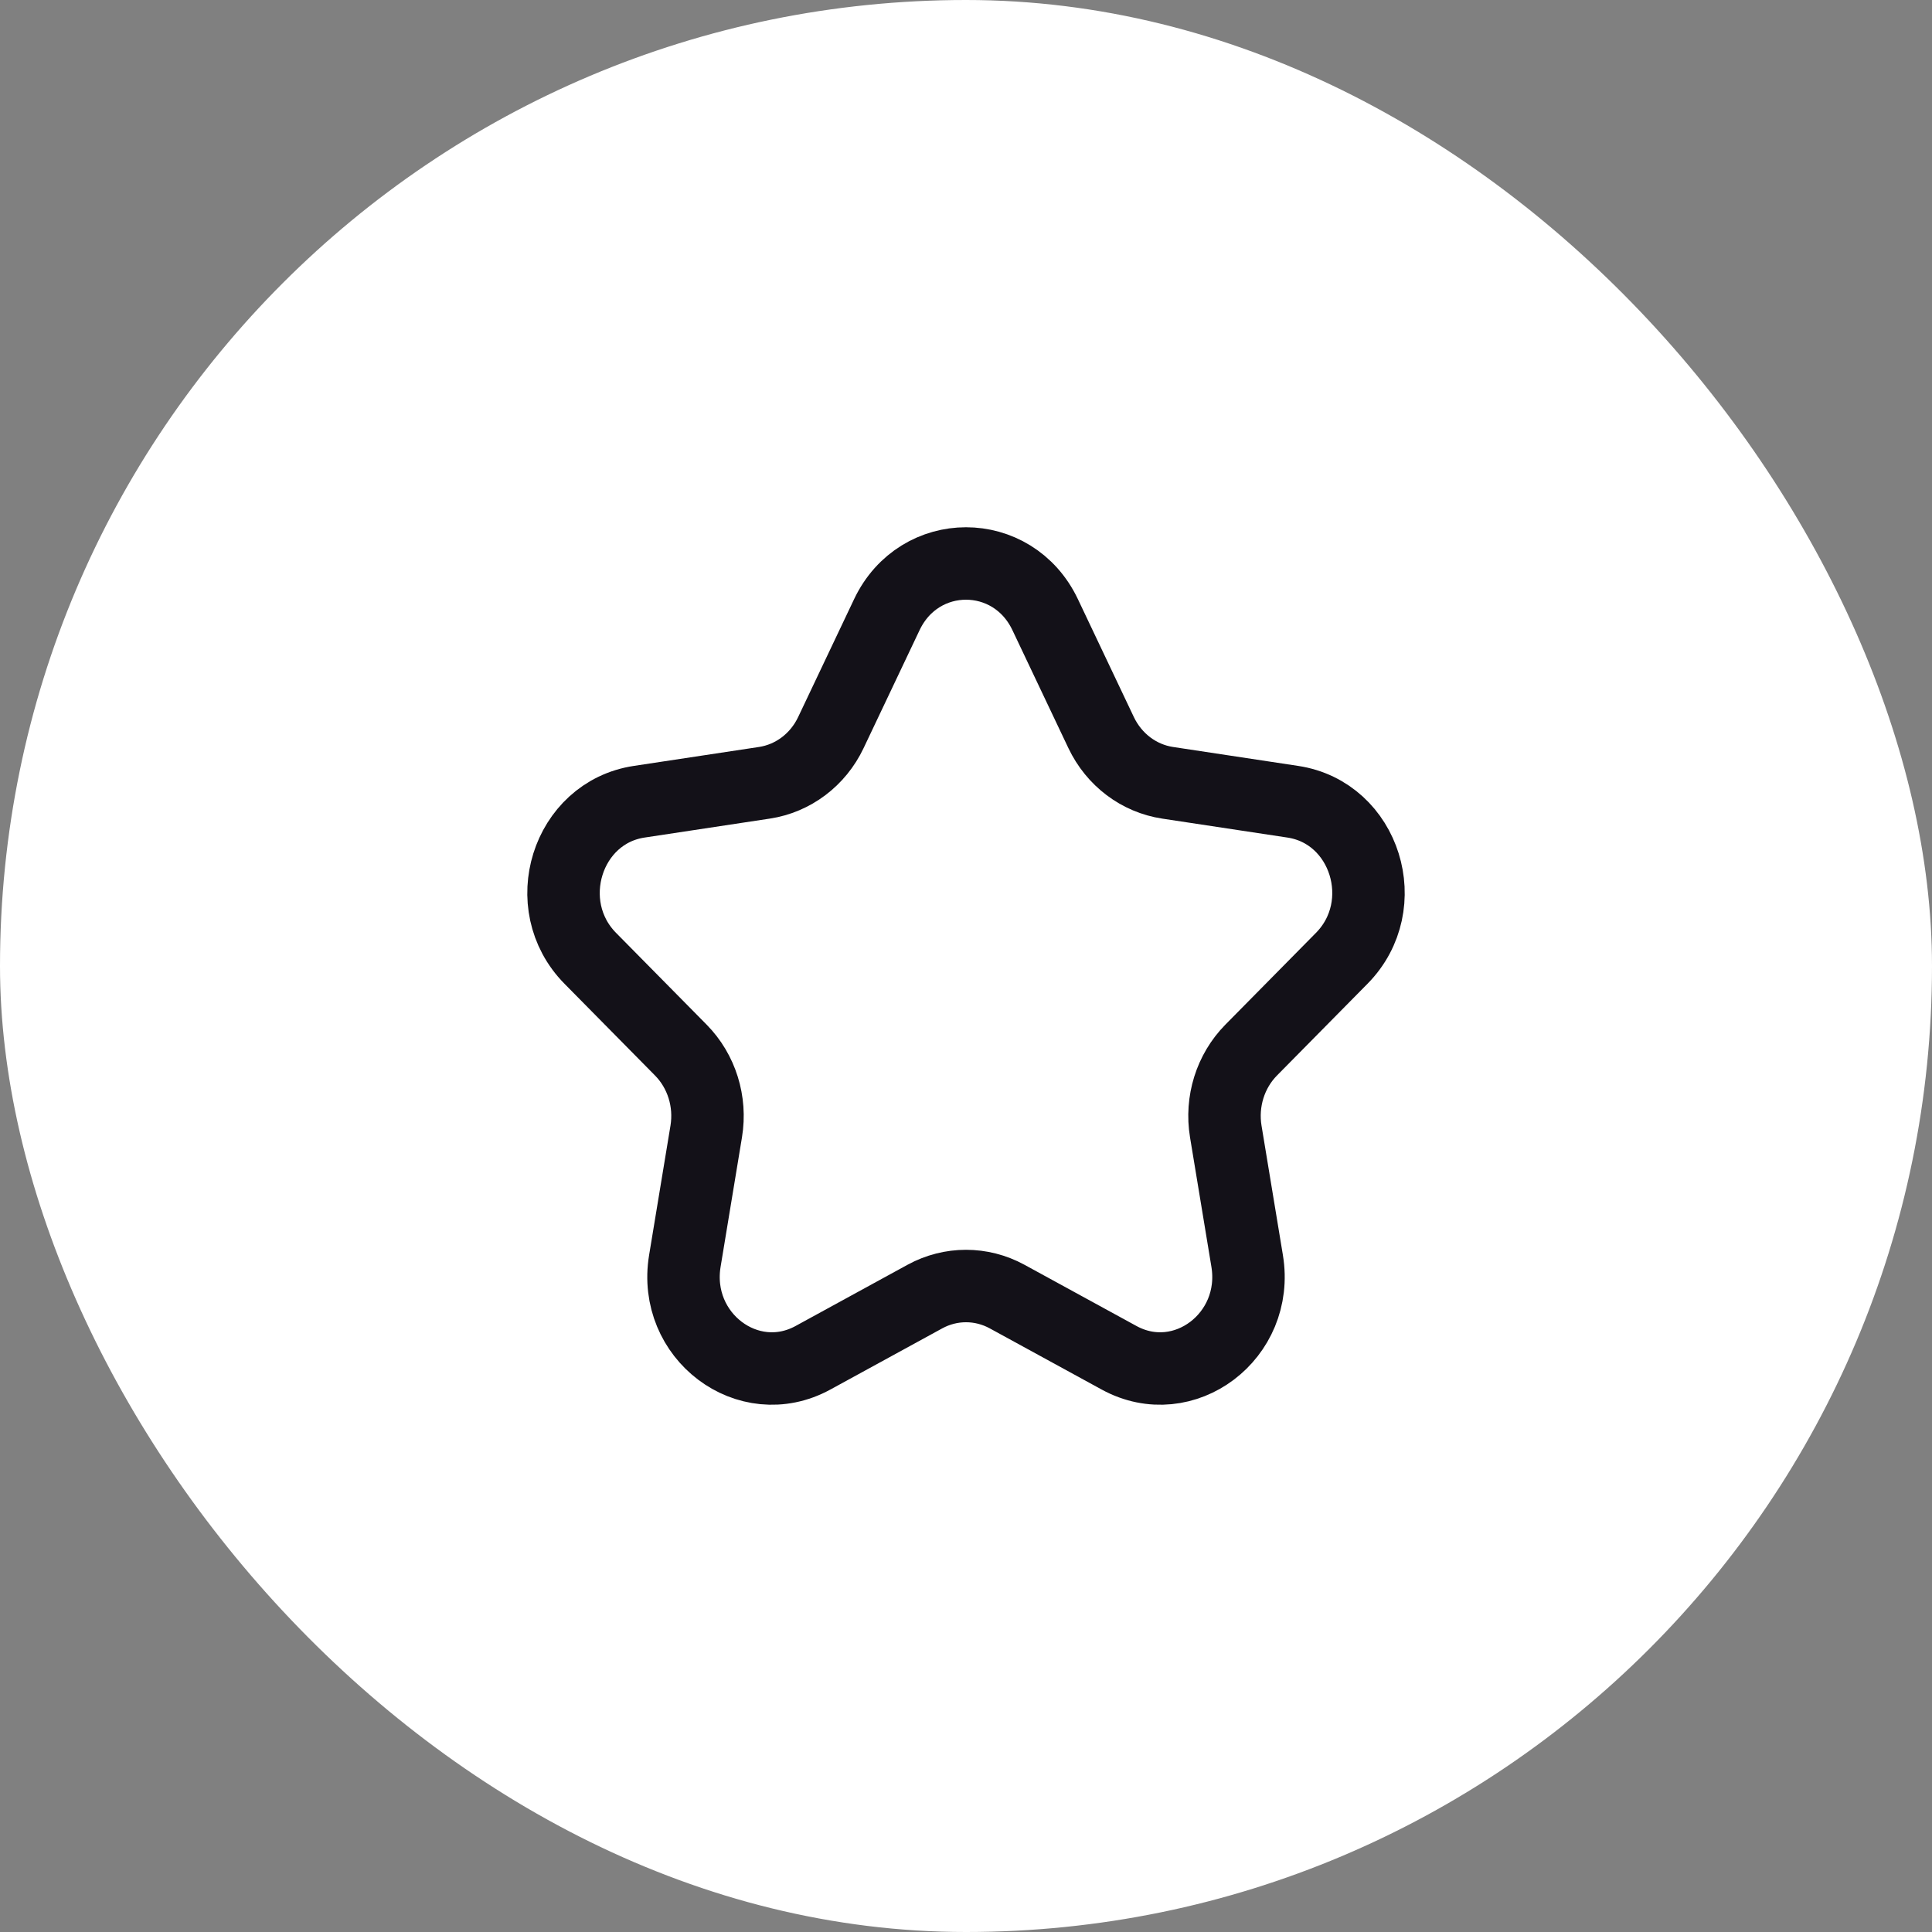 <svg width="40" height="40" viewBox="0 0 40 40" fill="none" xmlns="http://www.w3.org/2000/svg">
<rect x="0" y="0" width="40" height="40" fill="#808080" stroke="none"/>
<rect width="40" height="40" rx="20" fill="white"/>
<g clip-path="url(#clip0_3232_6649)">
<path d="M18.361 12.726C19.031 11.313 20.969 11.313 21.639 12.726L22.798 15.168C23.065 15.729 23.579 16.117 24.175 16.207L26.766 16.599C28.266 16.825 28.864 18.741 27.779 19.841L25.904 21.741C25.473 22.178 25.277 22.807 25.378 23.424L25.821 26.107C26.077 27.66 24.51 28.844 23.169 28.111L20.851 26.844C20.318 26.553 19.682 26.553 19.149 26.844L16.832 28.111C15.49 28.844 13.923 27.66 14.179 26.107L14.622 23.424C14.723 22.807 14.527 22.178 14.096 21.741L12.221 19.841C11.136 18.741 11.735 16.825 13.234 16.599L15.825 16.207C16.421 16.117 16.936 15.729 17.202 15.168L18.361 12.726Z" stroke="#131118" stroke-width="1.5" stroke-linejoin="round"/>
</g>
<defs>
<clipPath id="clip0_3232_6649">
<rect width="20" height="20" fill="white" transform="translate(10 10)"/>
</clipPath>
</defs>
</svg>
